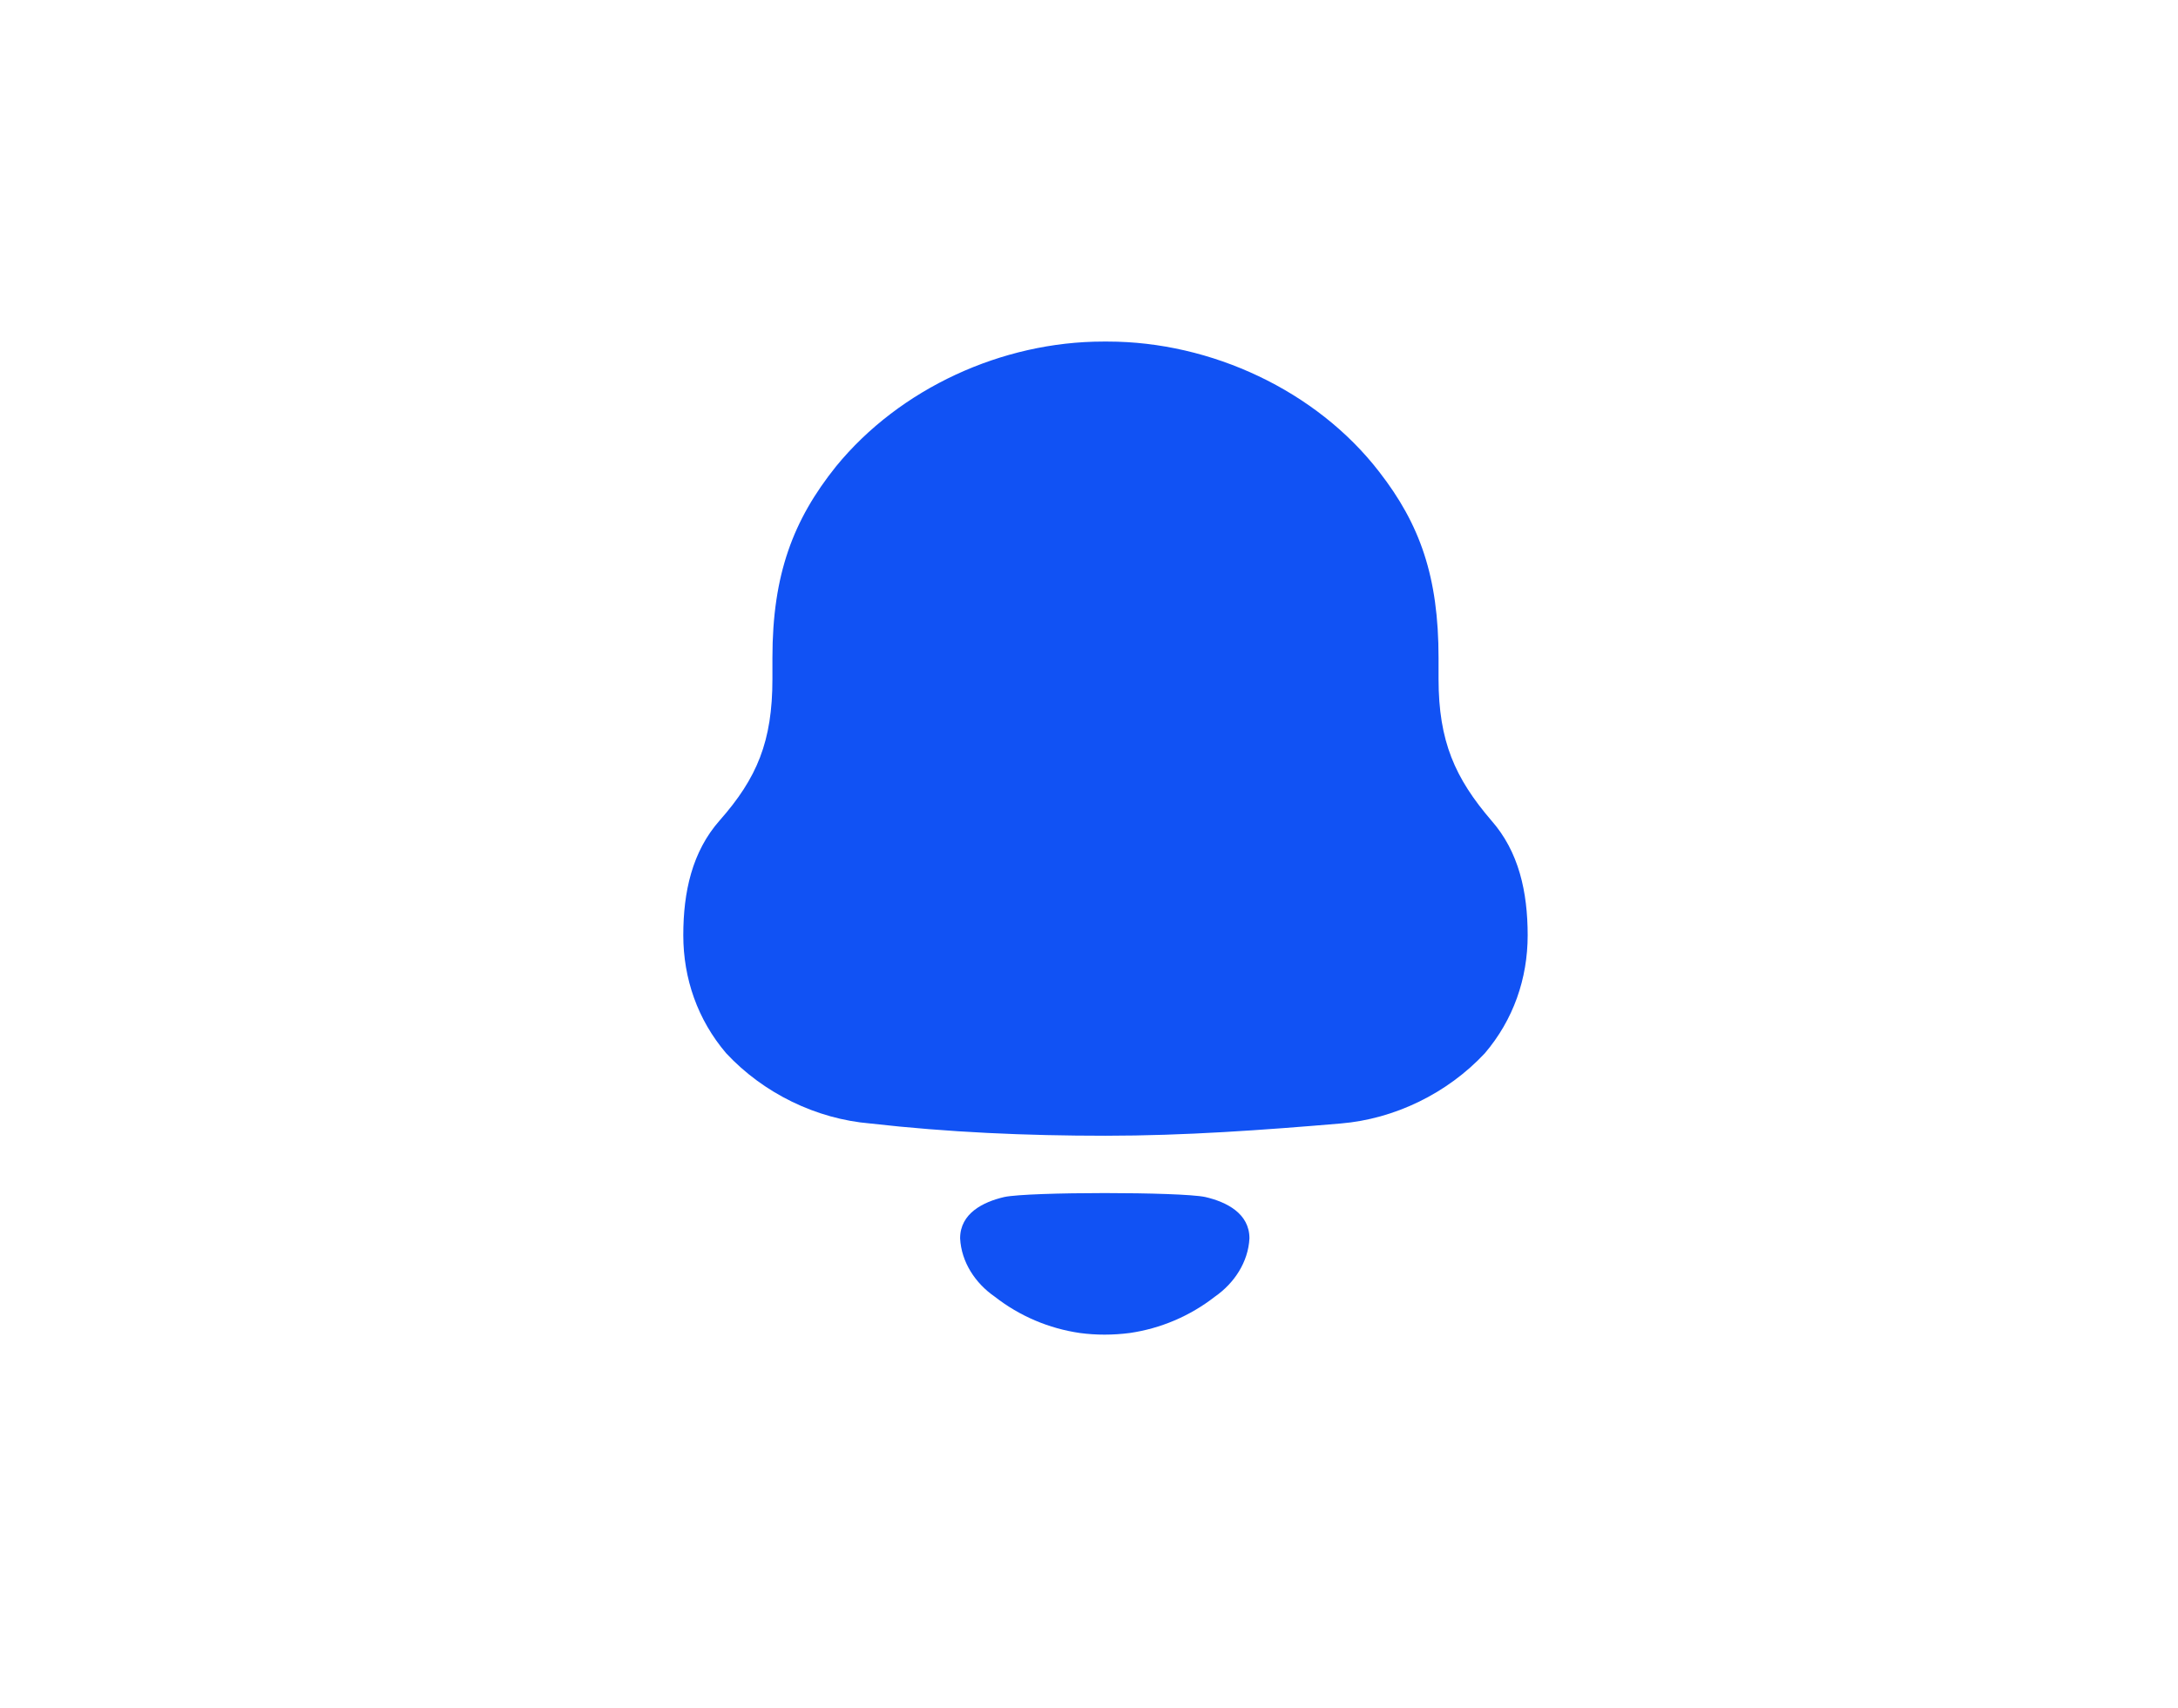 <svg width="51" height="40" viewBox="0 0 51 40" fill="none" xmlns="http://www.w3.org/2000/svg">
<path d="M23.517 28.036C24.098 27.913 27.64 27.913 28.222 28.036C28.719 28.151 29.257 28.419 29.257 29.005C29.228 29.562 28.9 30.056 28.448 30.37C27.862 30.827 27.175 31.116 26.456 31.221C26.059 31.272 25.668 31.273 25.284 31.221C24.564 31.116 23.876 30.827 23.291 30.369C22.838 30.056 22.511 29.562 22.482 29.005C22.482 28.419 23.02 28.151 23.517 28.036ZM25.939 8C28.358 8 30.829 9.148 32.297 11.053C33.249 12.279 33.685 13.504 33.685 15.408V15.904C33.686 17.365 34.072 18.226 34.922 19.218C35.565 19.948 35.771 20.887 35.772 21.904C35.772 22.921 35.437 23.886 34.768 24.67C33.892 25.609 32.656 26.209 31.395 26.314C29.568 26.469 27.739 26.601 25.887 26.601C24.033 26.601 22.205 26.522 20.378 26.314C19.116 26.209 17.88 25.609 17.005 24.67C16.336 23.886 16 22.921 16 21.904C16 20.887 16.207 19.948 16.85 19.218C17.726 18.226 18.087 17.365 18.087 15.904V15.408C18.087 13.452 18.575 12.173 19.579 10.921C21.072 9.095 23.466 8 25.834 8H25.939Z" fill="#1152F4"/>
</svg>
